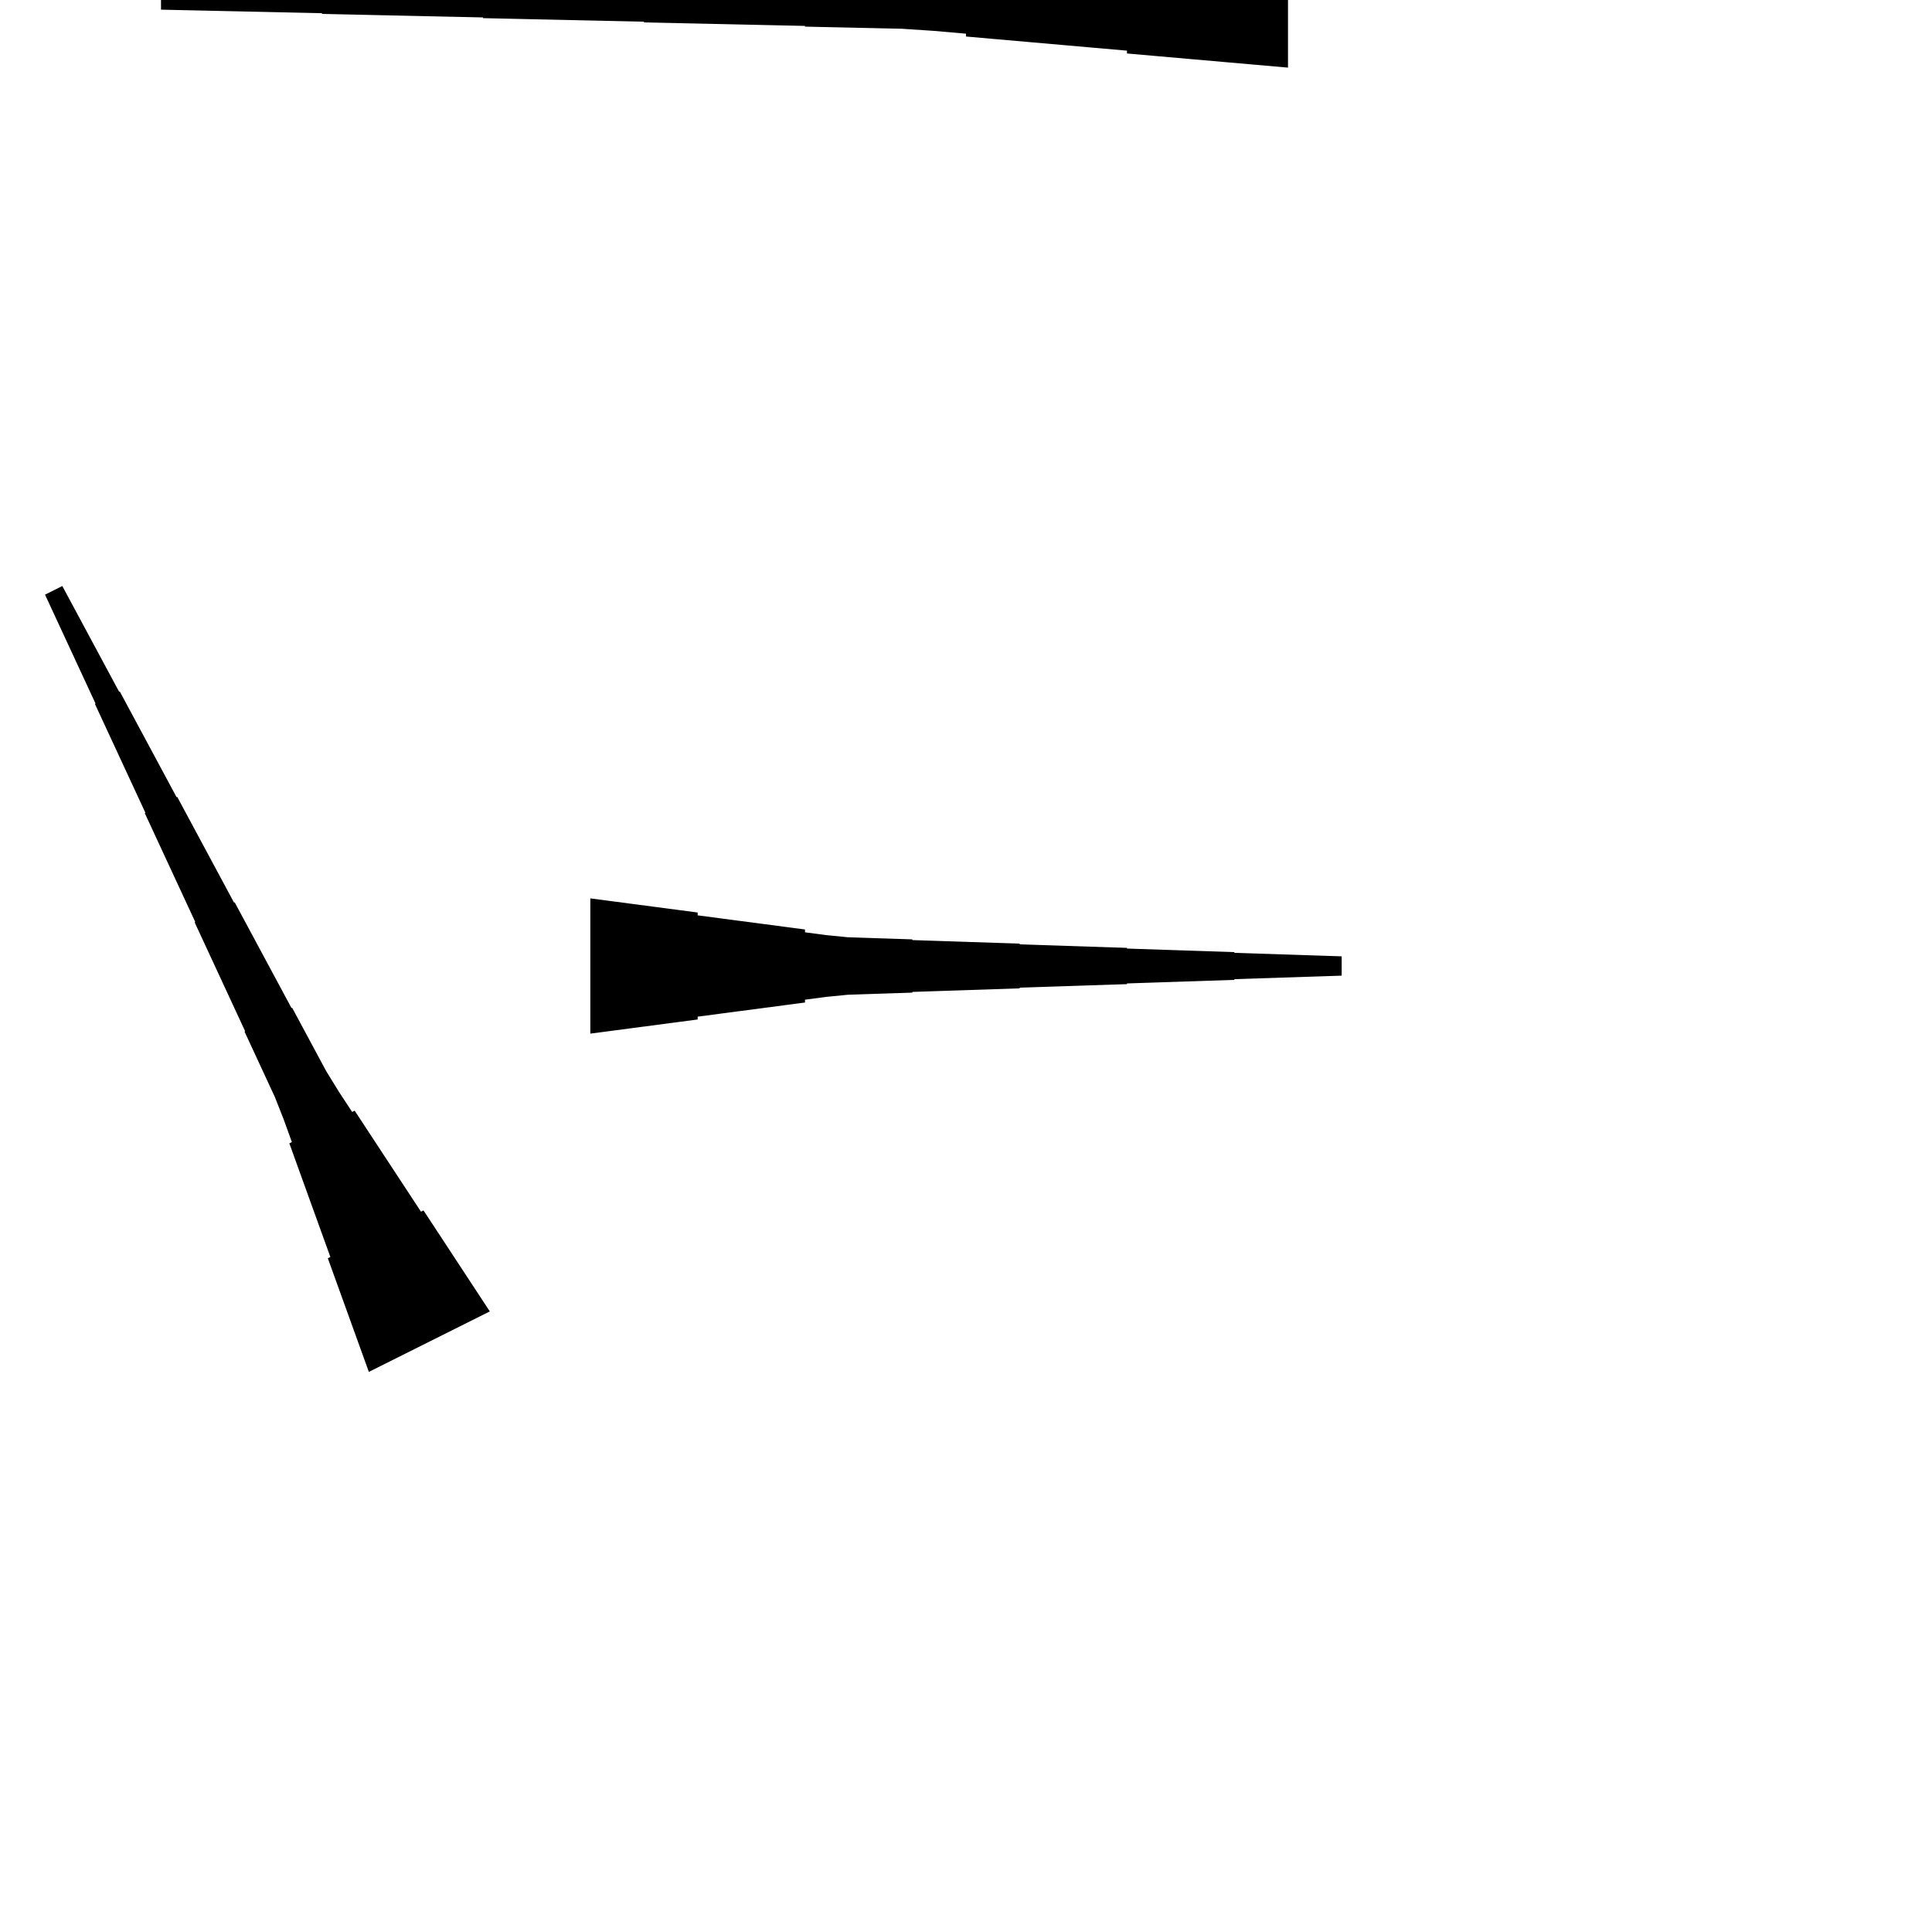 <?xml version="1.0" encoding="UTF-8"?>
<!-- Flat -->
<svg version="1.1" xmlns="http://www.w3.org/2000/svg" xmlns:xlink="http://www.w3.org/1999/xlink" width="283.465pt" height="283.465pt" viewBox="0 0 283.465 283.465">
<title>Untitled</title>
<polygon points="188.976 9.921 184.252 9.506 179.528 9.092 174.803 8.677 170.079 8.262 165.354 7.847 165.354 7.432 160.63 7.018 155.905 6.603 151.181 6.188 146.457 5.773 141.732 5.358 141.732 4.943 137.008 4.529 132.284 4.217 127.559 4.114 122.835 4.01 118.11 3.906 118.11 3.803 113.386 3.699 108.661 3.595 103.937 3.491 99.213 3.388 94.488 3.284 94.488 3.18 89.764 3.077 85.039 2.973 80.315 2.869 75.591 2.765 70.866 2.662 70.866 2.558 66.142 2.454 61.417 2.351 56.693 2.247 51.968 2.143 47.244 2.04 47.244 1.936 42.52 1.832 37.795 1.728 33.071 1.625 28.346 1.521 23.622 1.417 23.622 -1.417 28.346 -1.521 33.071 -1.625 37.795 -1.728 42.52 -1.832 47.244 -1.936 47.244 -2.04 51.968 -2.143 56.693 -2.247 61.417 -2.351 66.142 -2.454 70.866 -2.558 70.866 -2.662 75.591 -2.765 80.315 -2.869 85.039 -2.973 89.764 -3.077 94.488 -3.18 94.488 -3.284 99.213 -3.388 103.937 -3.491 108.661 -3.595 113.386 -3.699 118.11 -3.803 118.11 -3.906 122.835 -4.01 127.559 -4.114 132.284 -4.217 137.008 -4.529 141.732 -4.943 141.732 -5.358 146.457 -5.773 151.181 -6.188 155.905 -6.603 160.63 -7.018 165.354 -7.432 165.354 -7.847 170.079 -8.262 174.803 -8.677 179.528 -9.092 184.252 -9.506 188.976 -9.921" fill="rgba(0,0,0,1)" />
<polygon points="54.118 201.287 52.914 197.952 51.711 194.617 50.507 191.282 49.303 187.947 48.099 184.612 48.471 184.426 47.267 181.091 46.063 177.756 44.859 174.421 43.655 171.086 42.452 167.751 42.823 167.565 41.619 164.23 40.322 160.941 38.84 157.745 37.358 154.549 35.876 151.353 35.969 151.307 34.487 148.111 33.005 144.915 31.523 141.719 30.041 138.523 28.559 135.327 28.651 135.281 27.169 132.085 25.687 128.889 24.205 125.693 22.723 122.497 21.241 119.301 21.334 119.254 19.852 116.058 18.37 112.862 16.888 109.666 15.406 106.47 13.924 103.274 14.017 103.228 12.534 100.032 11.053 96.836 9.57 93.64 8.088 90.444 6.606 87.248 9.142 85.98 10.809 89.084 12.477 92.187 14.144 95.29 15.812 98.393 17.48 101.496 17.572 101.45 19.24 104.553 20.907 107.656 22.575 110.76 24.242 113.863 25.91 116.966 26.003 116.92 27.67 120.023 29.338 123.126 31.006 126.23 32.673 129.333 34.341 132.436 34.433 132.39 36.101 135.493 37.769 138.596 39.436 141.699 41.104 144.803 42.771 147.906 42.864 147.859 44.532 150.963 46.199 154.066 47.867 157.169 49.72 160.179 51.666 163.144 52.037 162.958 53.982 165.922 55.928 168.886 57.874 171.85 59.82 174.814 61.766 177.779 62.137 177.593 64.083 180.557 66.028 183.521 67.974 186.485 69.92 189.449 71.866 192.413" fill="rgba(0,0,0,1)" />
<polygon points="86.614 131.811 89.764 132.226 92.913 132.641 96.063 133.055 99.213 133.47 102.362 133.885 102.362 134.3 105.512 134.715 108.661 135.13 111.811 135.544 114.961 135.959 118.11 136.374 118.11 136.789 121.26 137.204 124.409 137.515 127.559 137.619 130.709 137.722 133.858 137.826 133.858 137.93 137.008 138.033 140.157 138.137 143.307 138.241 146.457 138.345 149.606 138.448 149.606 138.552 152.756 138.656 155.905 138.759 159.055 138.863 162.205 138.967 165.354 139.071 165.354 139.174 168.504 139.278 171.654 139.382 174.803 139.485 177.953 139.589 181.102 139.693 181.102 139.796 184.252 139.9 187.402 140.004 190.551 140.107 193.701 140.211 196.85 140.315 196.85 143.15 193.701 143.253 190.551 143.357 187.402 143.461 184.252 143.564 181.102 143.668 181.102 143.772 177.953 143.876 174.803 143.979 171.654 144.083 168.504 144.187 165.354 144.29 165.354 144.394 162.205 144.498 159.055 144.601 155.905 144.705 152.756 144.809 149.606 144.913 149.606 145.016 146.457 145.12 143.307 145.224 140.157 145.327 137.008 145.431 133.858 145.535 133.858 145.639 130.709 145.742 127.559 145.846 124.409 145.95 121.26 146.261 118.11 146.676 118.11 147.09 114.961 147.505 111.811 147.92 108.661 148.335 105.512 148.75 102.362 149.165 102.362 149.579 99.213 149.994 96.063 150.409 92.913 150.824 89.764 151.239 86.614 151.654" fill="rgba(0,0,0,1)" />
</svg>